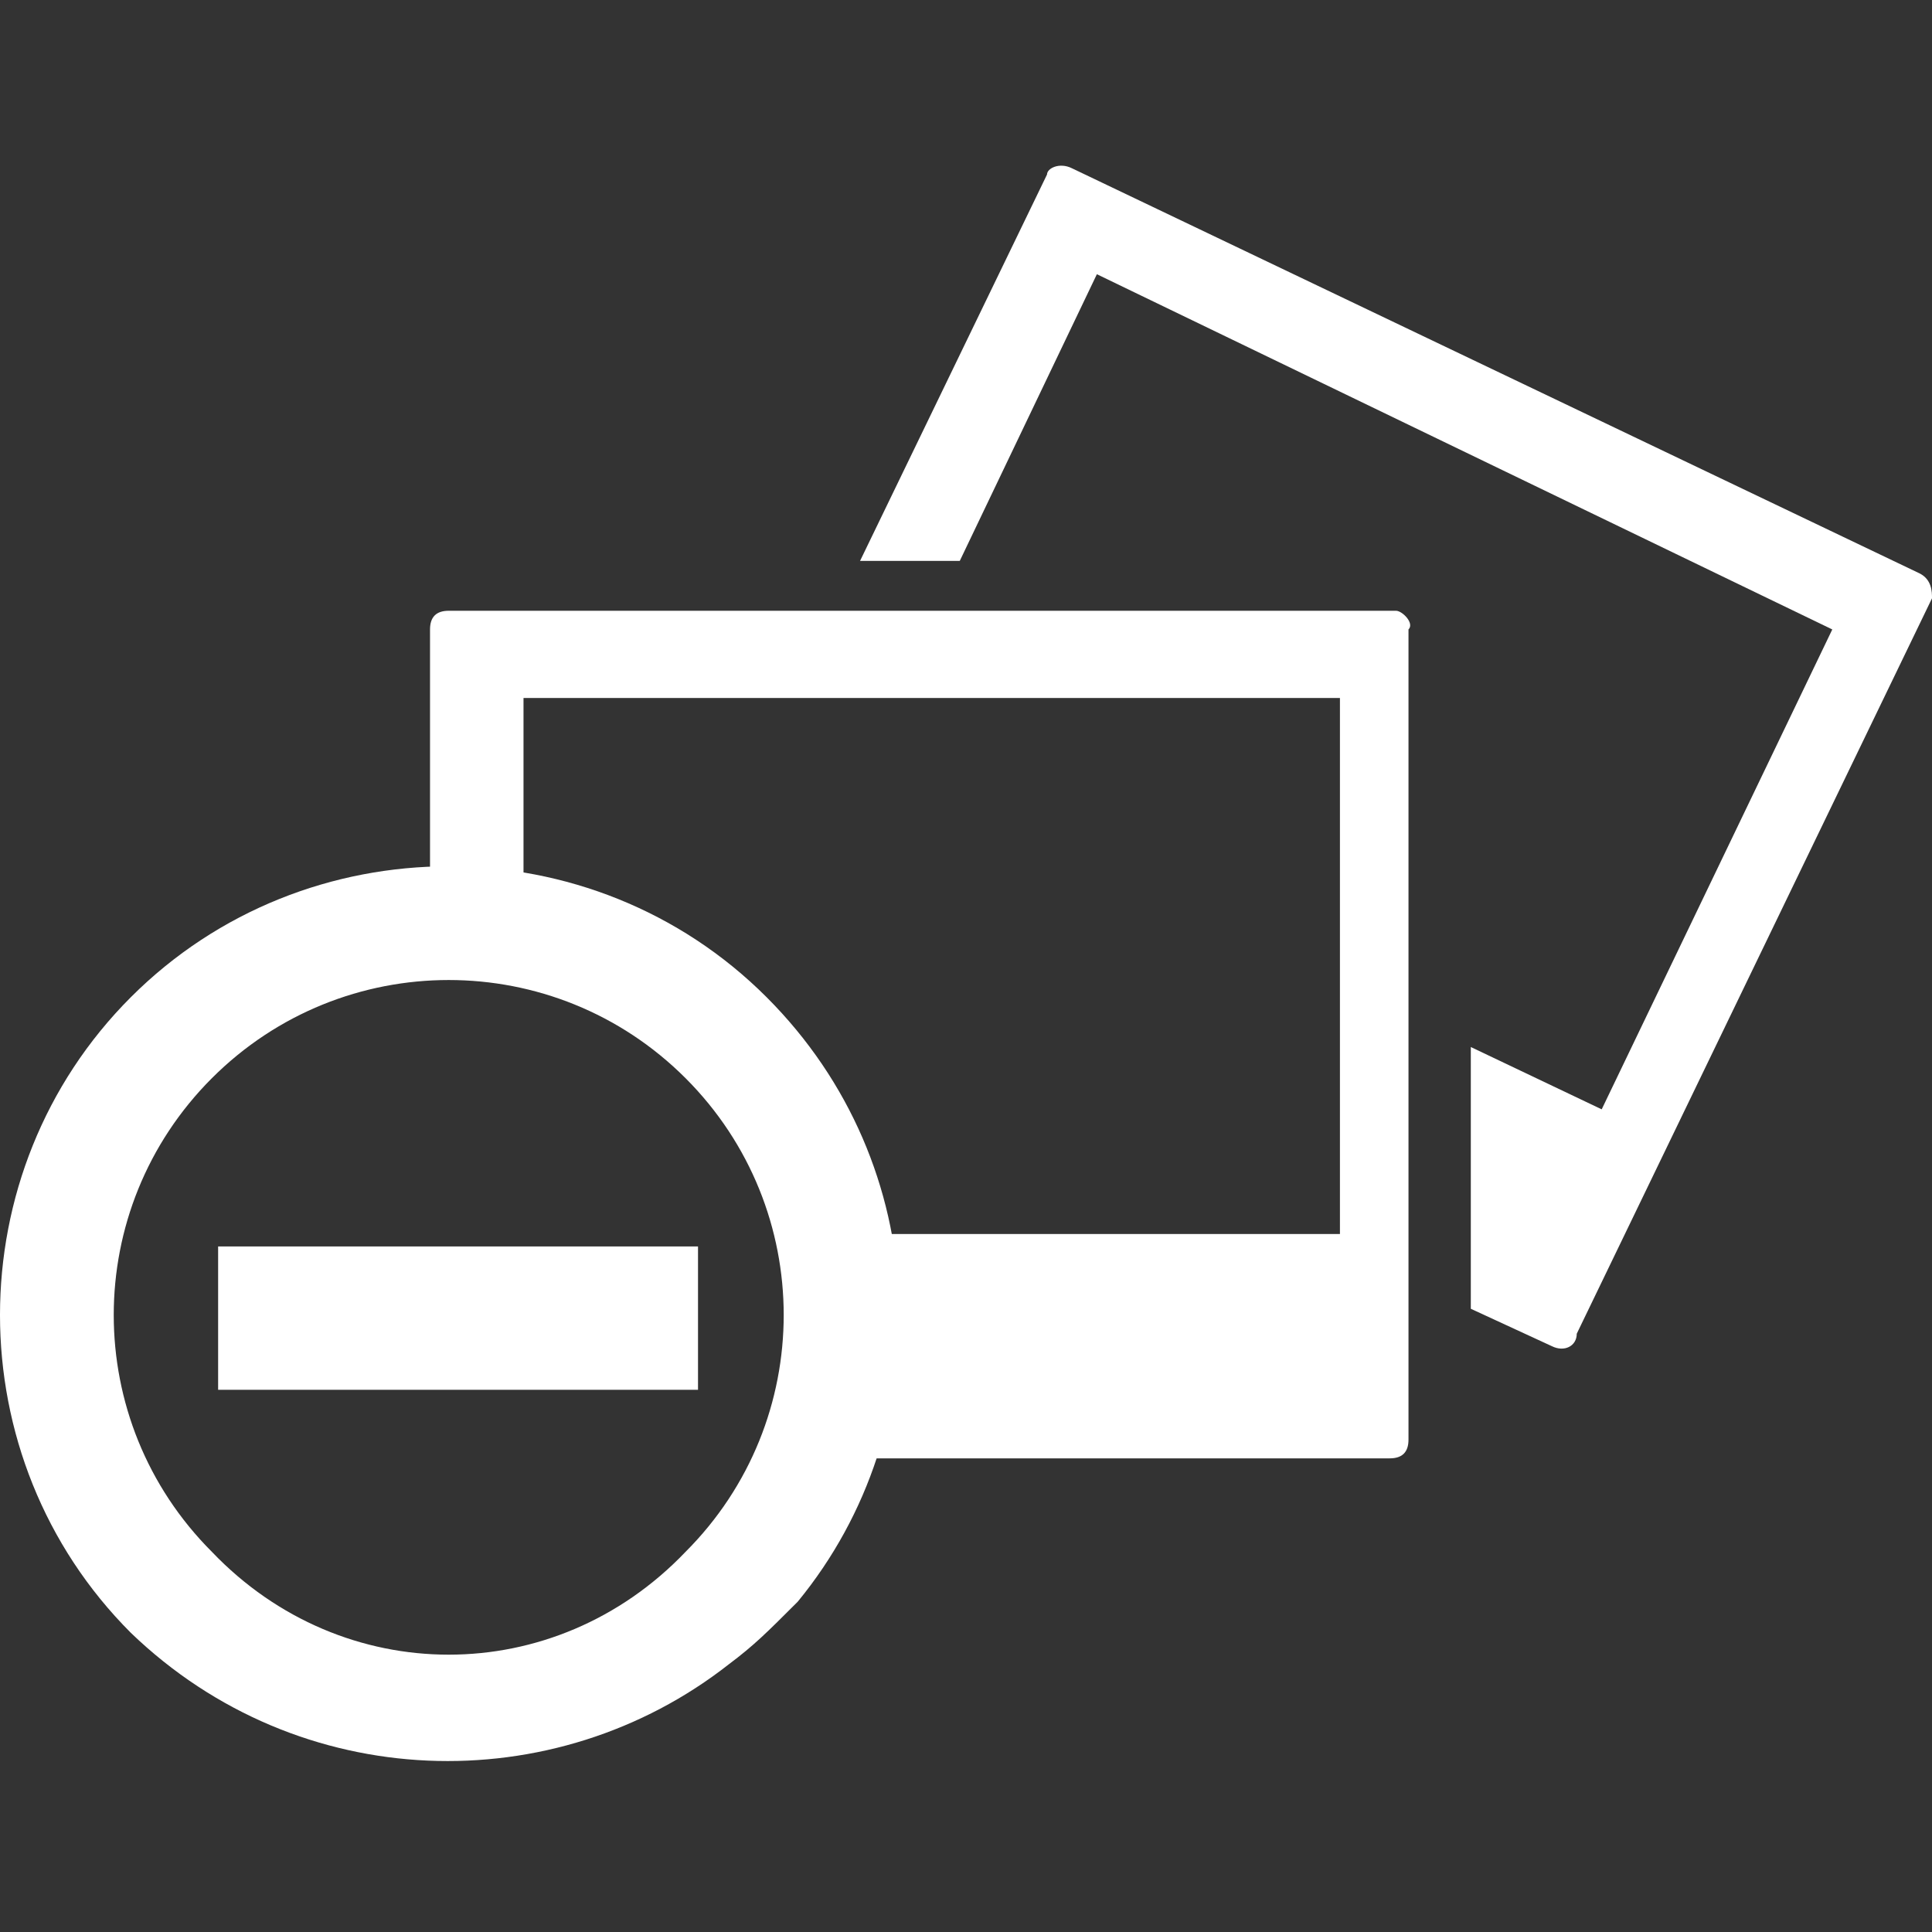 <?xml version="1.0" encoding="utf-8"?>
<!-- Generator: Adobe Illustrator 19.0.0, SVG Export Plug-In . SVG Version: 6.00 Build 0)  -->
<svg version="1.1" id="Layer_1" xmlns="http://www.w3.org/2000/svg" xmlns:xlink="http://www.w3.org/1999/xlink" x="0px" y="0px"
	 viewBox="0 0 31 31" style="enable-background:new 0 0 31 31;" xml:space="preserve">
<rect x="0" y="0" width="31" height="31" fill="#333333" stroke="none"/>
<g id="XMLID_47_">
	<g id="XMLID_1_">
		<g id="XMLID_57_">
			<path id="XMLID_2_" style="fill:#FFFFFF;" d="M12.3,16c2.7,2.7,2.8,6.9,0.5,9.7l0,0c-0.5,0.5-0.7,0.7-1.1,1
				c-2.8,2.2-6.9,2.1-9.6-0.5c-2.8-2.8-2.8-7.4,0-10.2C4.9,13.2,9.5,13.2,12.3,16z M11,24.9c2.1-2.1,2.1-5.5,0-7.6
				c-2.1-2.1-5.5-2.1-7.6,0c-2.1,2.1-2.1,5.5,0,7.6C5.5,27.1,8.9,27.1,11,24.9z"/>
		</g>
		<g id="XMLID_56_">
		</g>
	</g>
	<g id="XMLID_48_">
		<path id="XMLID_50_" style="fill:#FFFFFF;" d="M30.8,9.2L17.2,2.7c-0.2-0.1-0.4,0-0.4,0.1l-3,6.2h1.6l2.2-4.6l11.8,5.7l-3.7,7.7
			l-2.1-1V21l1.3,0.6c0.2,0.1,0.4,0,0.4-0.2L31,9.6C31,9.5,31,9.3,30.8,9.2z"/>
		<path id="XMLID_49_" style="fill:#FFFFFF;" d="M22.4,9.8H7.2c-0.2,0-0.3,0.1-0.3,0.3v4.2c0.3,0,0.7,0,1,0.1c0.2,0,0.3,0.1,0.5,0.2
			v-3.4h13.1v8.6h-8.1c0,0.1,0,0.3,0,0.4c0,1-0.2,2-0.6,2.9c0,0.1-0.1,0.2-0.1,0.3h9.6c0.2,0,0.3-0.1,0.3-0.3V10.1
			C22.7,10,22.5,9.8,22.4,9.8z"/>
	</g>
</g>
<polygon id="XMLID_51_" style="fill:#FFFFFF;" points="6.2,20 3.5,20 3.5,22.3 6.2,22.3 8.5,22.3 11.2,22.3 11.2,20 8.5,20 "/>
</svg>
